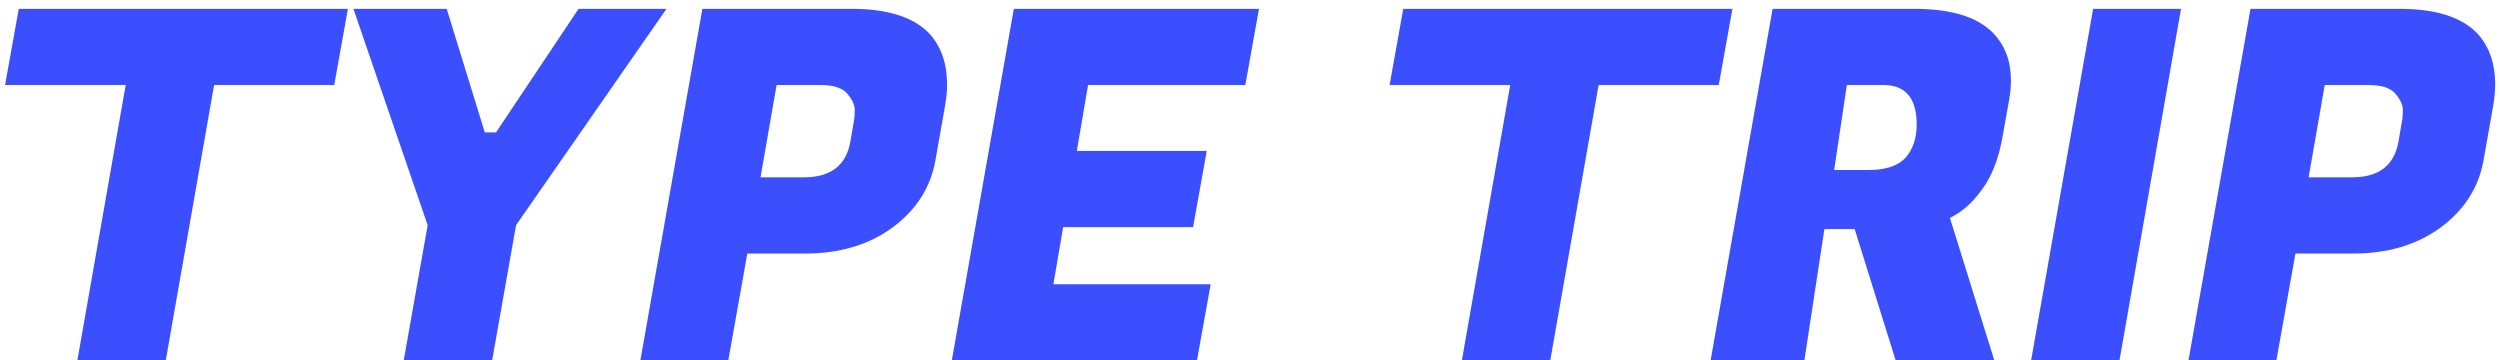 <svg width="215" height="31" viewBox="0 0 215 31" fill="none" xmlns="http://www.w3.org/2000/svg">
<path d="M28.744 7.312H18.412L14.254 31H6.652L10.81 7.312H0.436L1.612 0.76H29.92L28.744 7.312ZM42.658 11.386L49.756 0.76H57.316L44.38 19.366L42.322 31H34.72L36.778 19.366L30.394 0.76H38.416L41.692 11.386H42.658ZM69.267 21.802H64.269L62.631 31H55.071L60.405 0.76H73.215C76.379 0.76 78.633 1.488 79.977 2.944C80.957 4.064 81.447 5.492 81.447 7.228C81.447 7.816 81.391 8.432 81.279 9.076L80.439 13.822C80.019 16.146 78.787 18.064 76.743 19.576C74.699 21.06 72.207 21.802 69.267 21.802ZM70.569 7.312H66.789L65.403 15.25H69.141C71.437 15.25 72.767 14.228 73.131 12.184L73.425 10.462C73.481 10.21 73.509 9.874 73.509 9.454C73.509 9.034 73.299 8.572 72.879 8.068C72.459 7.564 71.689 7.312 70.569 7.312ZM102.939 31H81.855L87.189 0.76H108.273L107.097 7.312H93.573L92.607 12.982H103.779L102.603 19.534H91.431L90.591 24.448H104.115L102.939 31ZM147.812 7.312H137.48L133.322 31H125.72L129.878 7.312H119.504L120.68 0.76H148.988L147.812 7.312ZM164.625 0.76C167.817 0.76 170.085 1.46 171.429 2.86C172.437 3.924 172.941 5.268 172.941 6.892C172.941 7.452 172.885 8.04 172.773 8.656L172.185 11.932C171.849 13.752 171.261 15.222 170.421 16.342C169.609 17.462 168.699 18.26 167.691 18.736L171.513 31H163.029L159.501 19.702H156.897L155.175 31H147.111L152.445 0.76H164.625ZM161.979 7.312H158.829L157.737 14.62H160.677C162.161 14.62 163.225 14.27 163.869 13.57C164.513 12.842 164.835 11.89 164.835 10.714C164.835 8.446 163.883 7.312 161.979 7.312ZM187.567 0.76L182.275 31H174.673L180.007 0.76H187.567ZM202.404 21.802H197.406L195.768 31H188.208L193.542 0.76H206.352C209.516 0.76 211.77 1.488 213.114 2.944C214.094 4.064 214.584 5.492 214.584 7.228C214.584 7.816 214.528 8.432 214.416 9.076L213.576 13.822C213.156 16.146 211.924 18.064 209.88 19.576C207.836 21.06 205.344 21.802 202.404 21.802ZM203.706 7.312H199.926L198.54 15.25H202.278C204.574 15.25 205.904 14.228 206.268 12.184L206.562 10.462C206.618 10.21 206.646 9.874 206.646 9.454C206.646 9.034 206.436 8.572 206.016 8.068C205.596 7.564 204.826 7.312 203.706 7.312Z" fill="#3B4FFF"/>
</svg>
